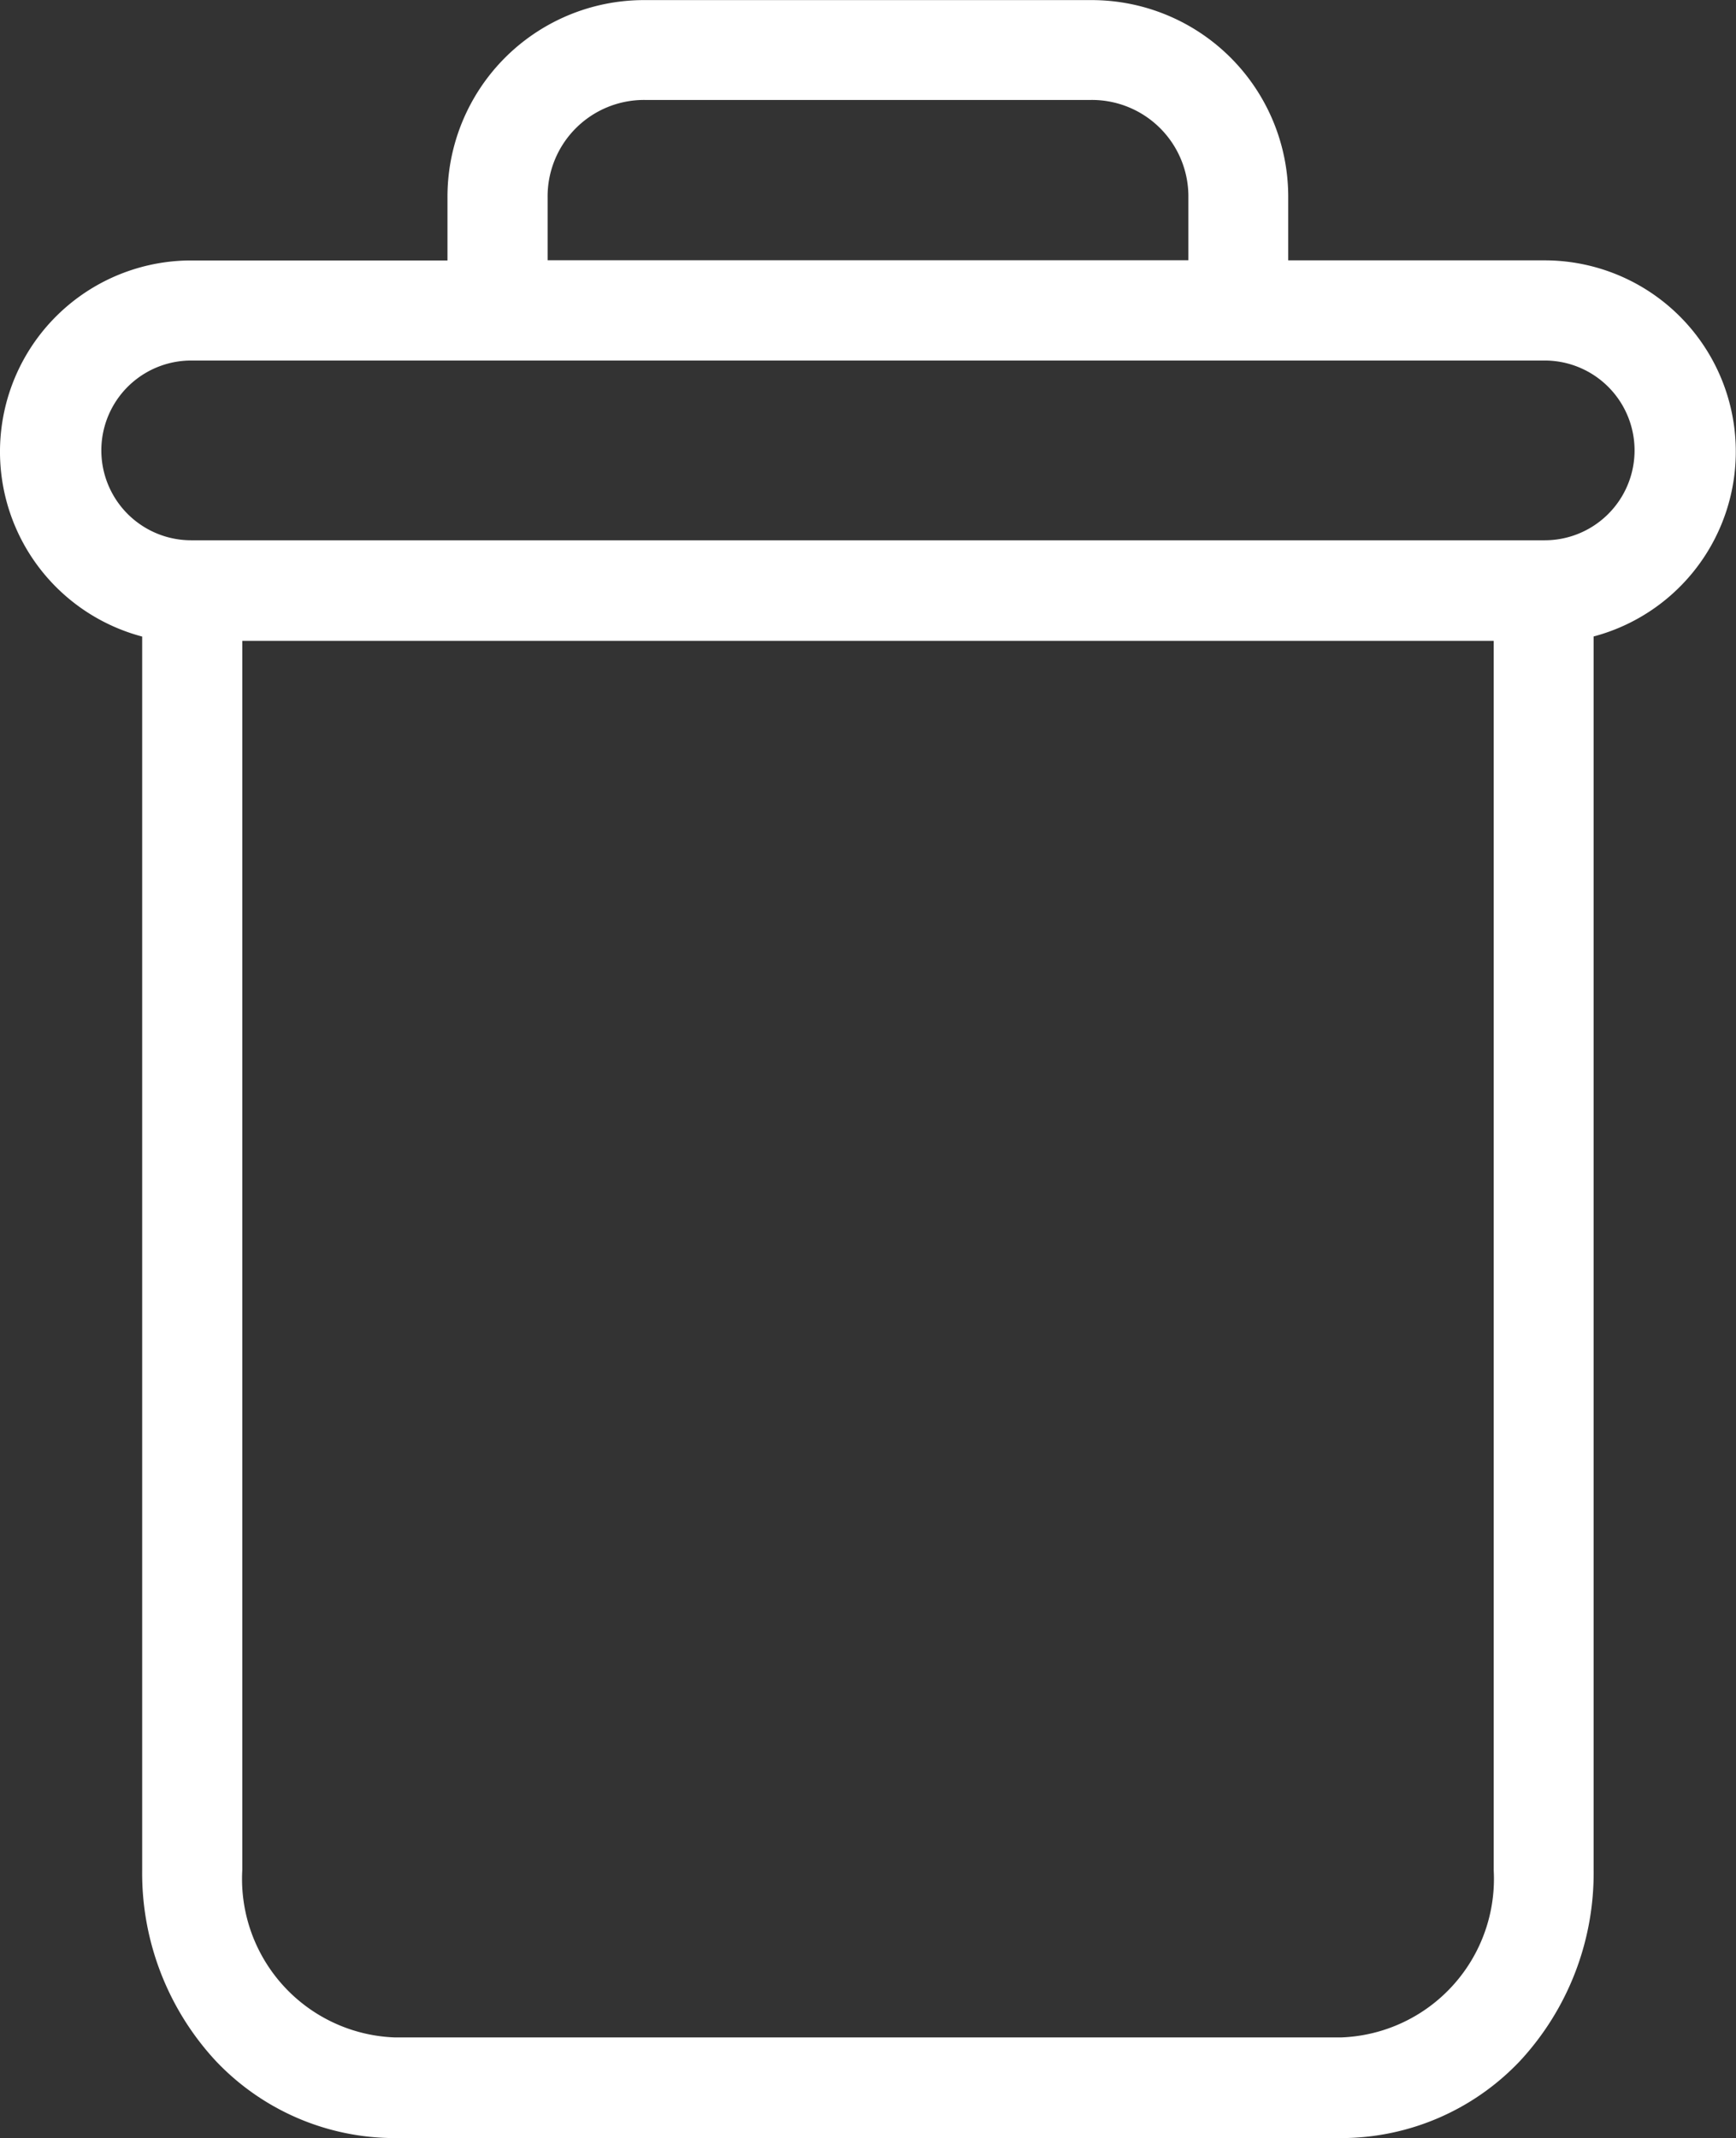 <svg xmlns="http://www.w3.org/2000/svg" width="17.388" height="21.409" viewBox="0 0 17.388 21.409">
  <rect x="0" y="0" width="17.388" height="21.409" fill="#333333" stroke="none"/>
  <path id="Path_8758" data-name="Path 8758" d="M1.421,6.372V18.725a2.766,2.766,0,0,0,.735,1.908,2.469,2.469,0,0,0,1.791.775h9.486a2.468,2.468,0,0,0,1.791-.775,2.766,2.766,0,0,0,.735-1.908V6.372a1.915,1.915,0,0,0-.491-3.766H12.9V1.979A1.969,1.969,0,0,0,10.917,0H6.465a1.969,1.969,0,0,0-1.986,1.98v.627H1.912a1.915,1.915,0,0,0-.491,3.766ZM13.434,20.4H3.948a1.588,1.588,0,0,1-1.524-1.68V6.416H14.958V18.725A1.588,1.588,0,0,1,13.434,20.4ZM5.482,1.979A.966.966,0,0,1,6.465,1h4.452a.966.966,0,0,1,.983.978v.627H5.482ZM1.912,3.609H15.469a.9.9,0,1,1,0,1.8H1.912a.9.9,0,1,1,0-1.8Zm0,0" transform="translate(0.003 0.001)" fill="#fff"/>
</svg>
